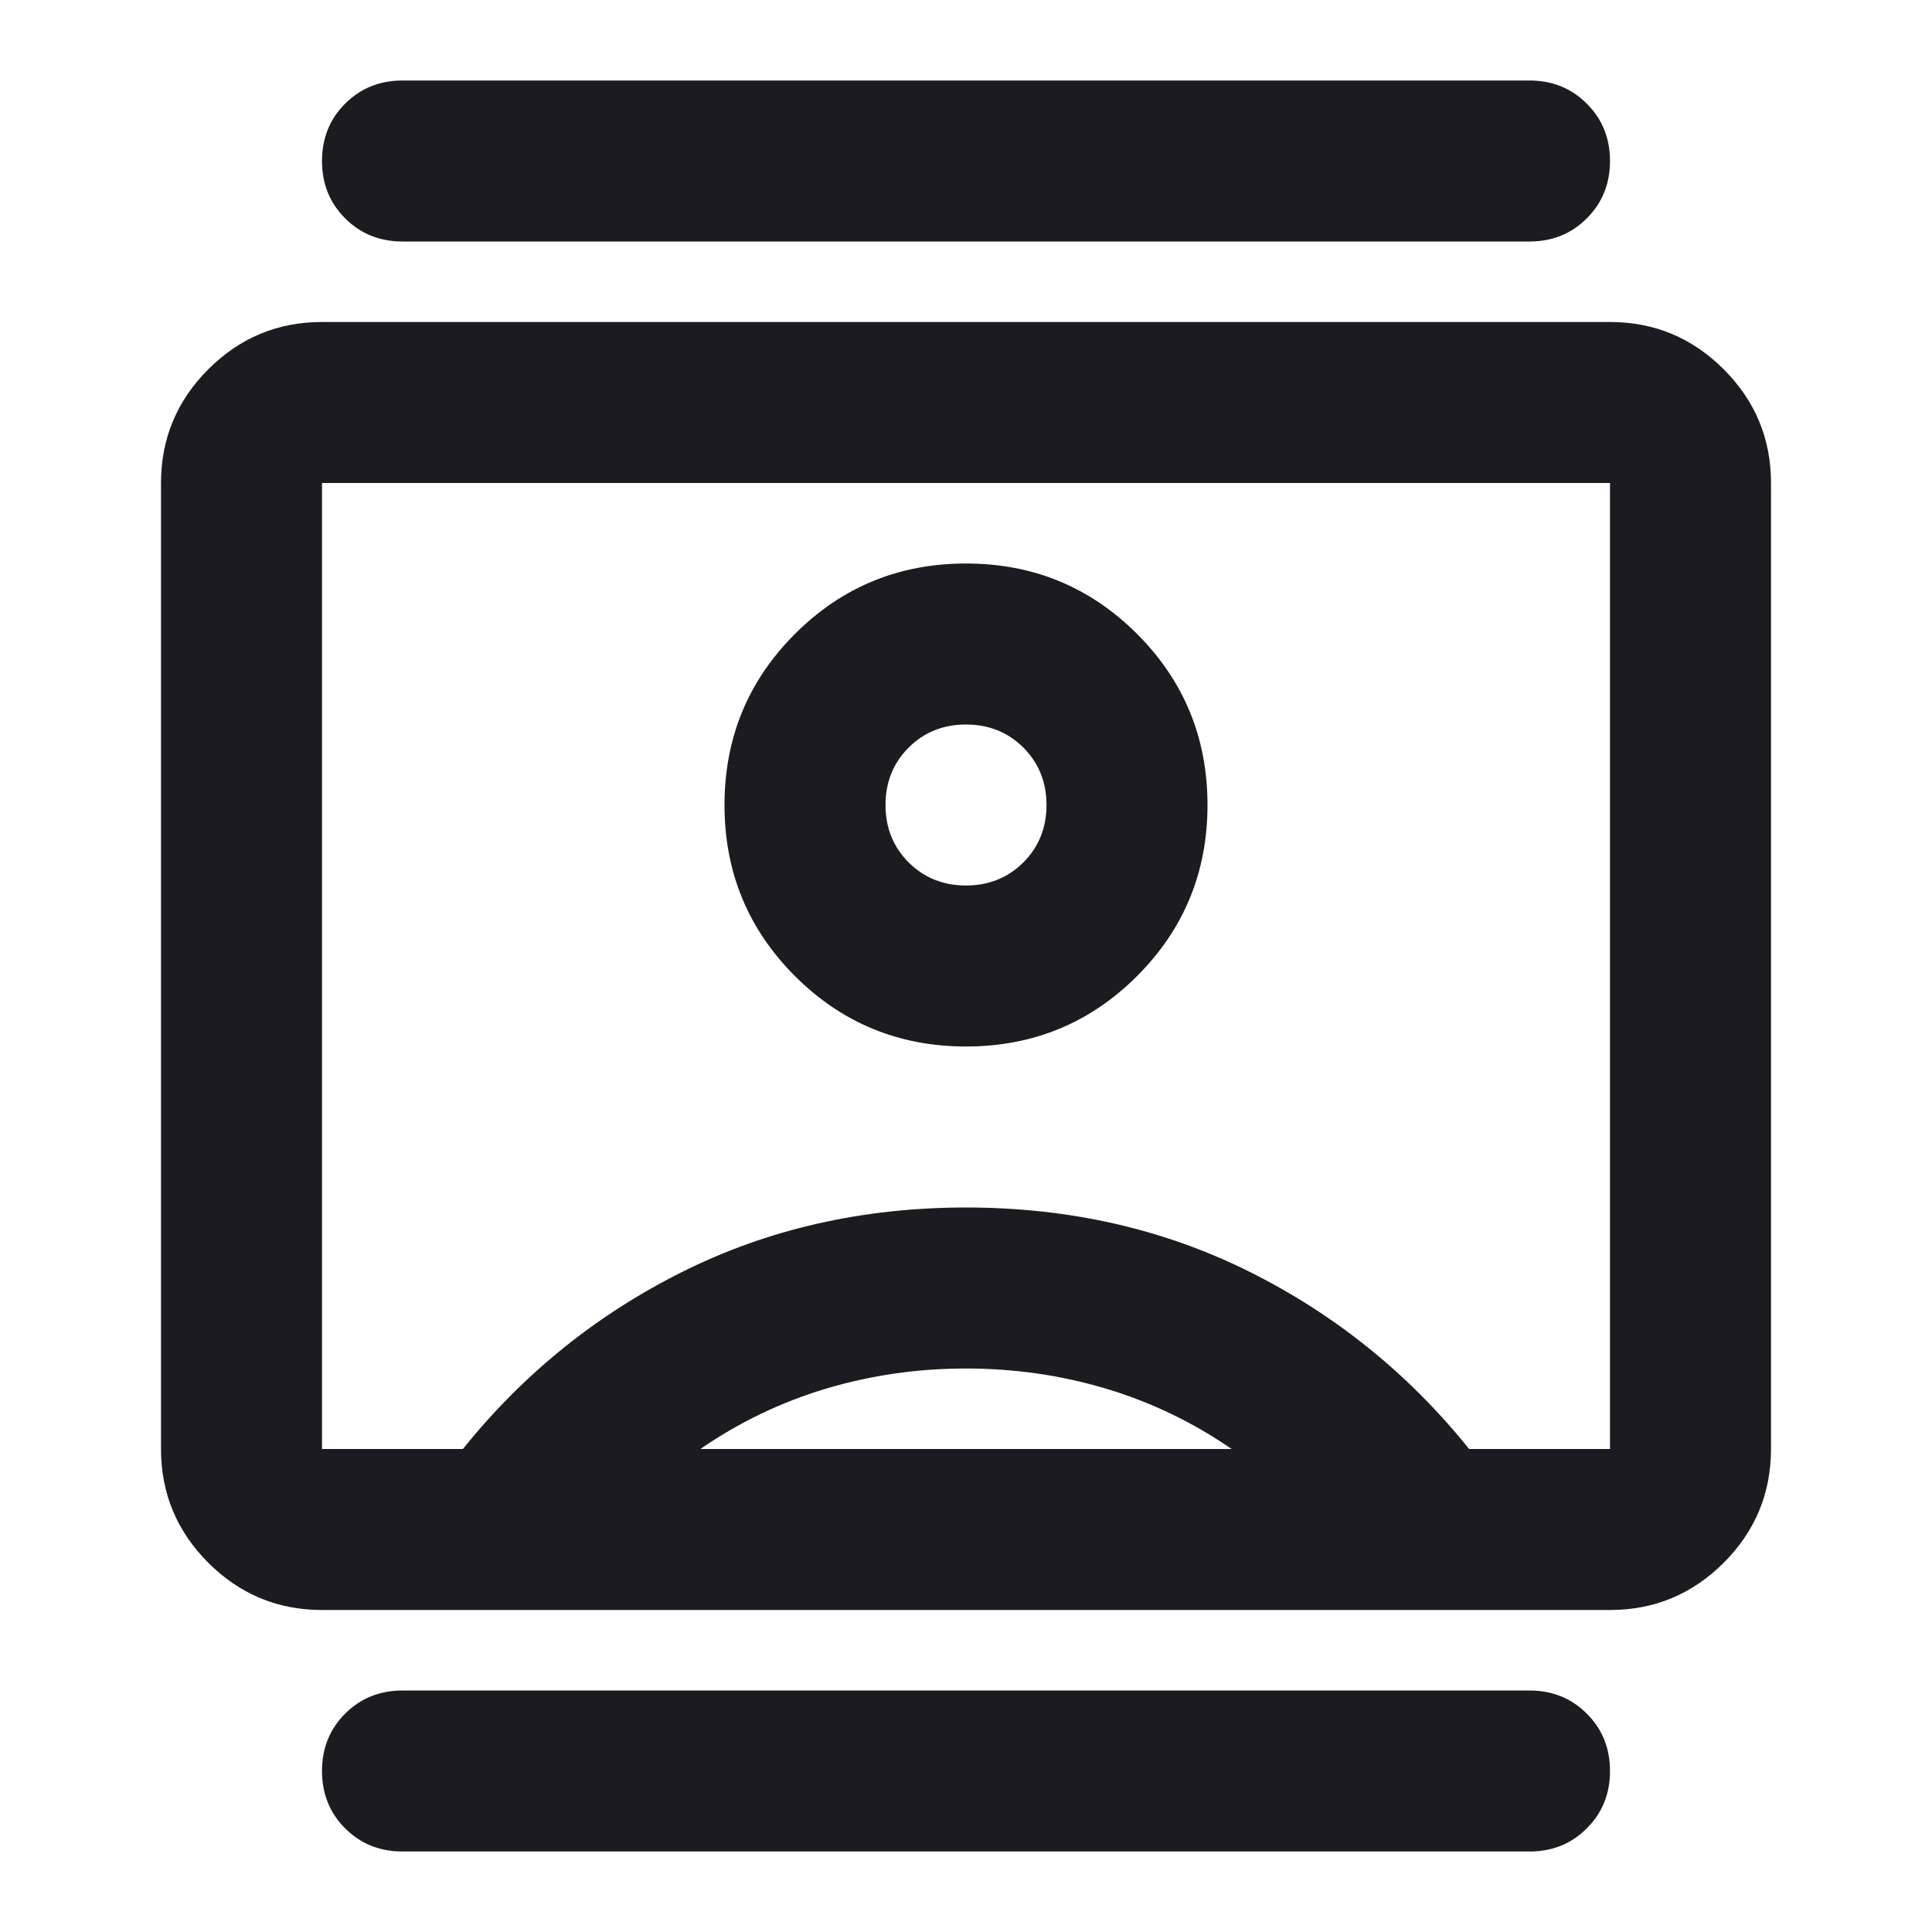 <svg width="24" height="24" viewBox="0 0 24 24" fill="none" xmlns="http://www.w3.org/2000/svg">
<mask id="mask0_4520_8558" style="mask-type:alpha" maskUnits="userSpaceOnUse" x="0" y="0" width="24" height="24">
<rect width="24" height="24" fill="#D9D9D9"/>
</mask>
<g mask="url(#mask0_4520_8558)">
<path d="M5 23C4.717 23 4.479 22.904 4.287 22.712C4.096 22.521 4 22.283 4 22C4 21.717 4.096 21.479 4.287 21.288C4.479 21.096 4.717 21 5 21H19C19.283 21 19.521 21.096 19.712 21.288C19.904 21.479 20 21.717 20 22C20 22.283 19.904 22.521 19.712 22.712C19.521 22.904 19.283 23 19 23H5ZM5 3C4.717 3 4.479 2.904 4.287 2.712C4.096 2.521 4 2.283 4 2C4 1.717 4.096 1.479 4.287 1.288C4.479 1.096 4.717 1 5 1H19C19.283 1 19.521 1.096 19.712 1.288C19.904 1.479 20 1.717 20 2C20 2.283 19.904 2.521 19.712 2.712C19.521 2.904 19.283 3 19 3H5ZM12 13C12.833 13 13.542 12.708 14.125 12.125C14.708 11.542 15 10.833 15 10C15 9.167 14.708 8.458 14.125 7.875C13.542 7.292 12.833 7 12 7C11.167 7 10.458 7.292 9.875 7.875C9.292 8.458 9 9.167 9 10C9 10.833 9.292 11.542 9.875 12.125C10.458 12.708 11.167 13 12 13ZM4 20C3.45 20 2.979 19.804 2.587 19.413C2.196 19.021 2 18.55 2 18V6C2 5.45 2.196 4.979 2.587 4.588C2.979 4.196 3.45 4 4 4H20C20.55 4 21.021 4.196 21.413 4.588C21.804 4.979 22 5.45 22 6V18C22 18.55 21.804 19.021 21.413 19.413C21.021 19.804 20.55 20 20 20H4ZM5.75 18C6.5 17.067 7.408 16.333 8.475 15.8C9.542 15.267 10.717 15 12 15C13.283 15 14.458 15.267 15.525 15.8C16.592 16.333 17.5 17.067 18.25 18H20V6H4V18H5.75ZM8.7 18H15.3C14.817 17.667 14.296 17.417 13.738 17.25C13.179 17.083 12.6 17 12 17C11.4 17 10.821 17.083 10.262 17.25C9.704 17.417 9.183 17.667 8.7 18ZM12 11C11.717 11 11.479 10.904 11.287 10.713C11.096 10.521 11 10.283 11 10C11 9.717 11.096 9.479 11.287 9.287C11.479 9.096 11.717 9 12 9C12.283 9 12.521 9.096 12.713 9.287C12.904 9.479 13 9.717 13 10C13 10.283 12.904 10.521 12.713 10.713C12.521 10.904 12.283 11 12 11Z" fill="#1C1B1F"/>
</g>
</svg>
